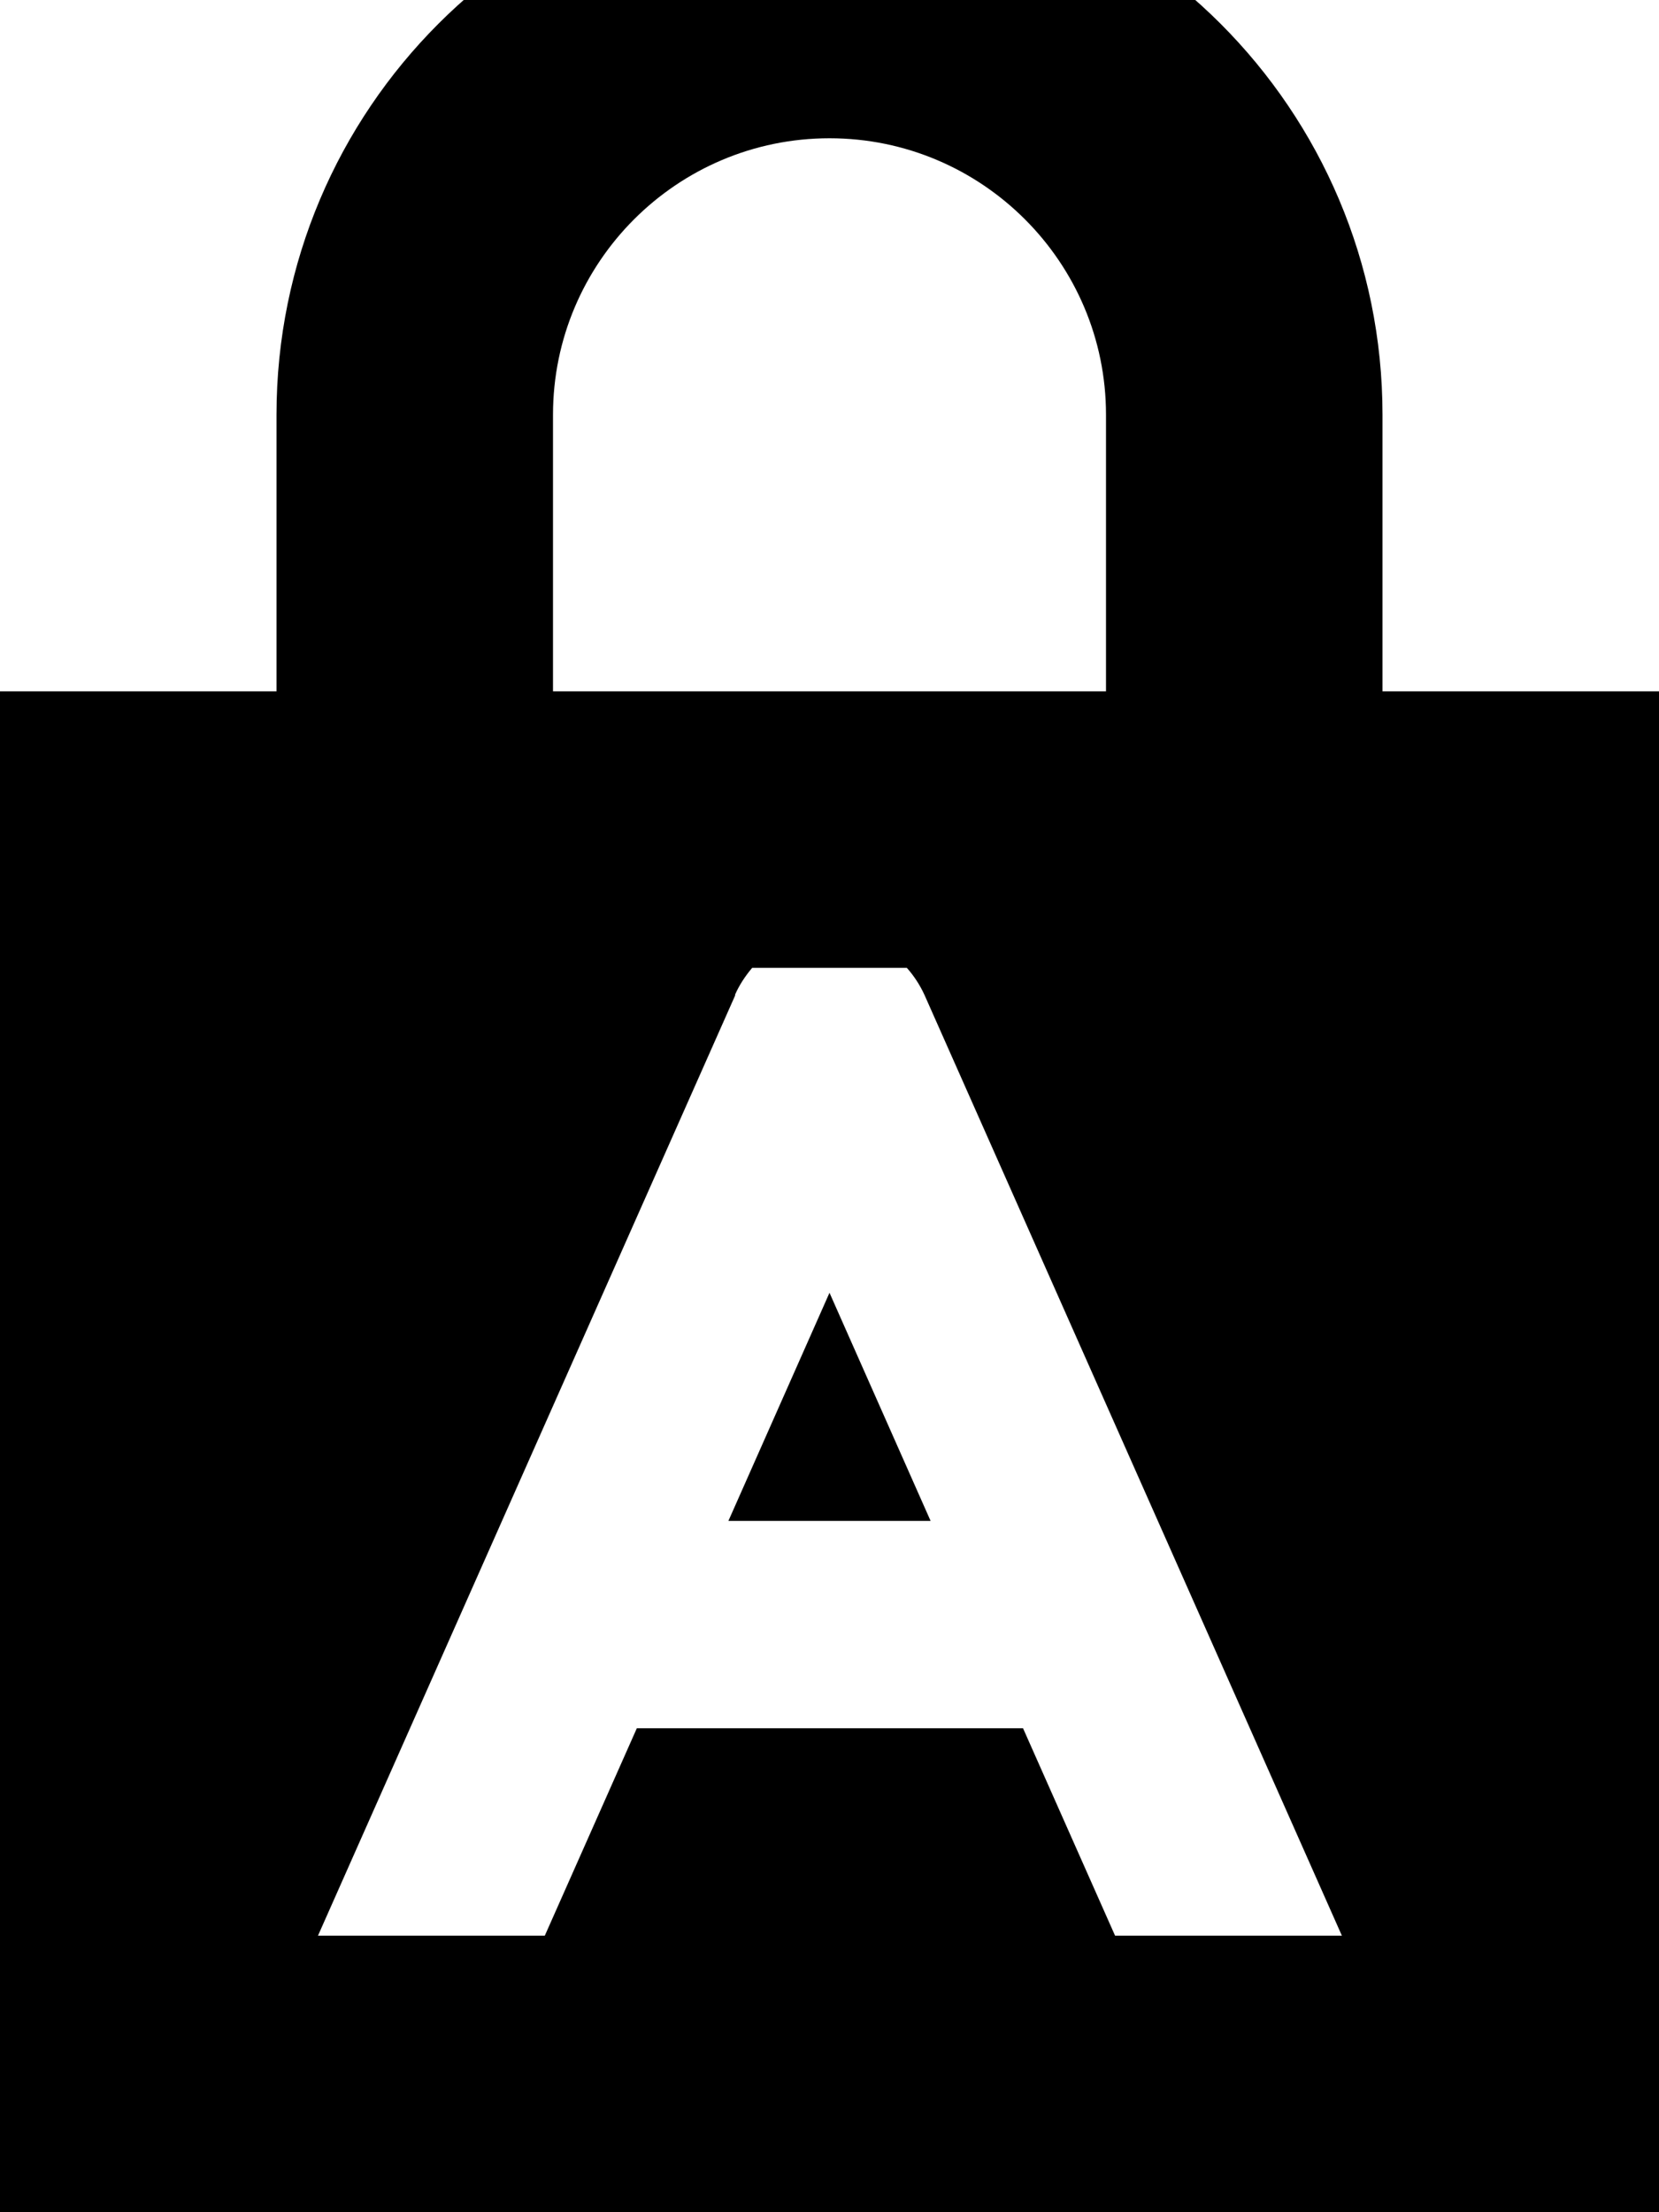 <svg fill="currentColor" xmlns="http://www.w3.org/2000/svg" viewBox="0 0 384 512"><!--! Font Awesome Pro 7.1.0 by @fontawesome - https://fontawesome.com License - https://fontawesome.com/license (Commercial License) Copyright 2025 Fonticons, Inc. --><path fill="currentColor" d="M192 32c35.3 0 64 28.7 64 64l0 64-128 0 0-64c0-35.3 28.7-64 64-64zM64 96l0 64-64 0 0 352 384 0 0-352-64 0 0-64c0-70.7-57.3-128-128-128S64 25.3 64 96zM170.1 230.3c1-2.3 2.4-4.4 4-6.3l35.8 0c1.6 1.8 3 3.9 4.1 6.3l96.6 217.7-52.5 0-21.3-48-89.4 0-21.3 48-52.5 0 96.6-217.7zM192 299.2l-23.4 52.8 46.8 0-23.4-52.8z"/></svg>